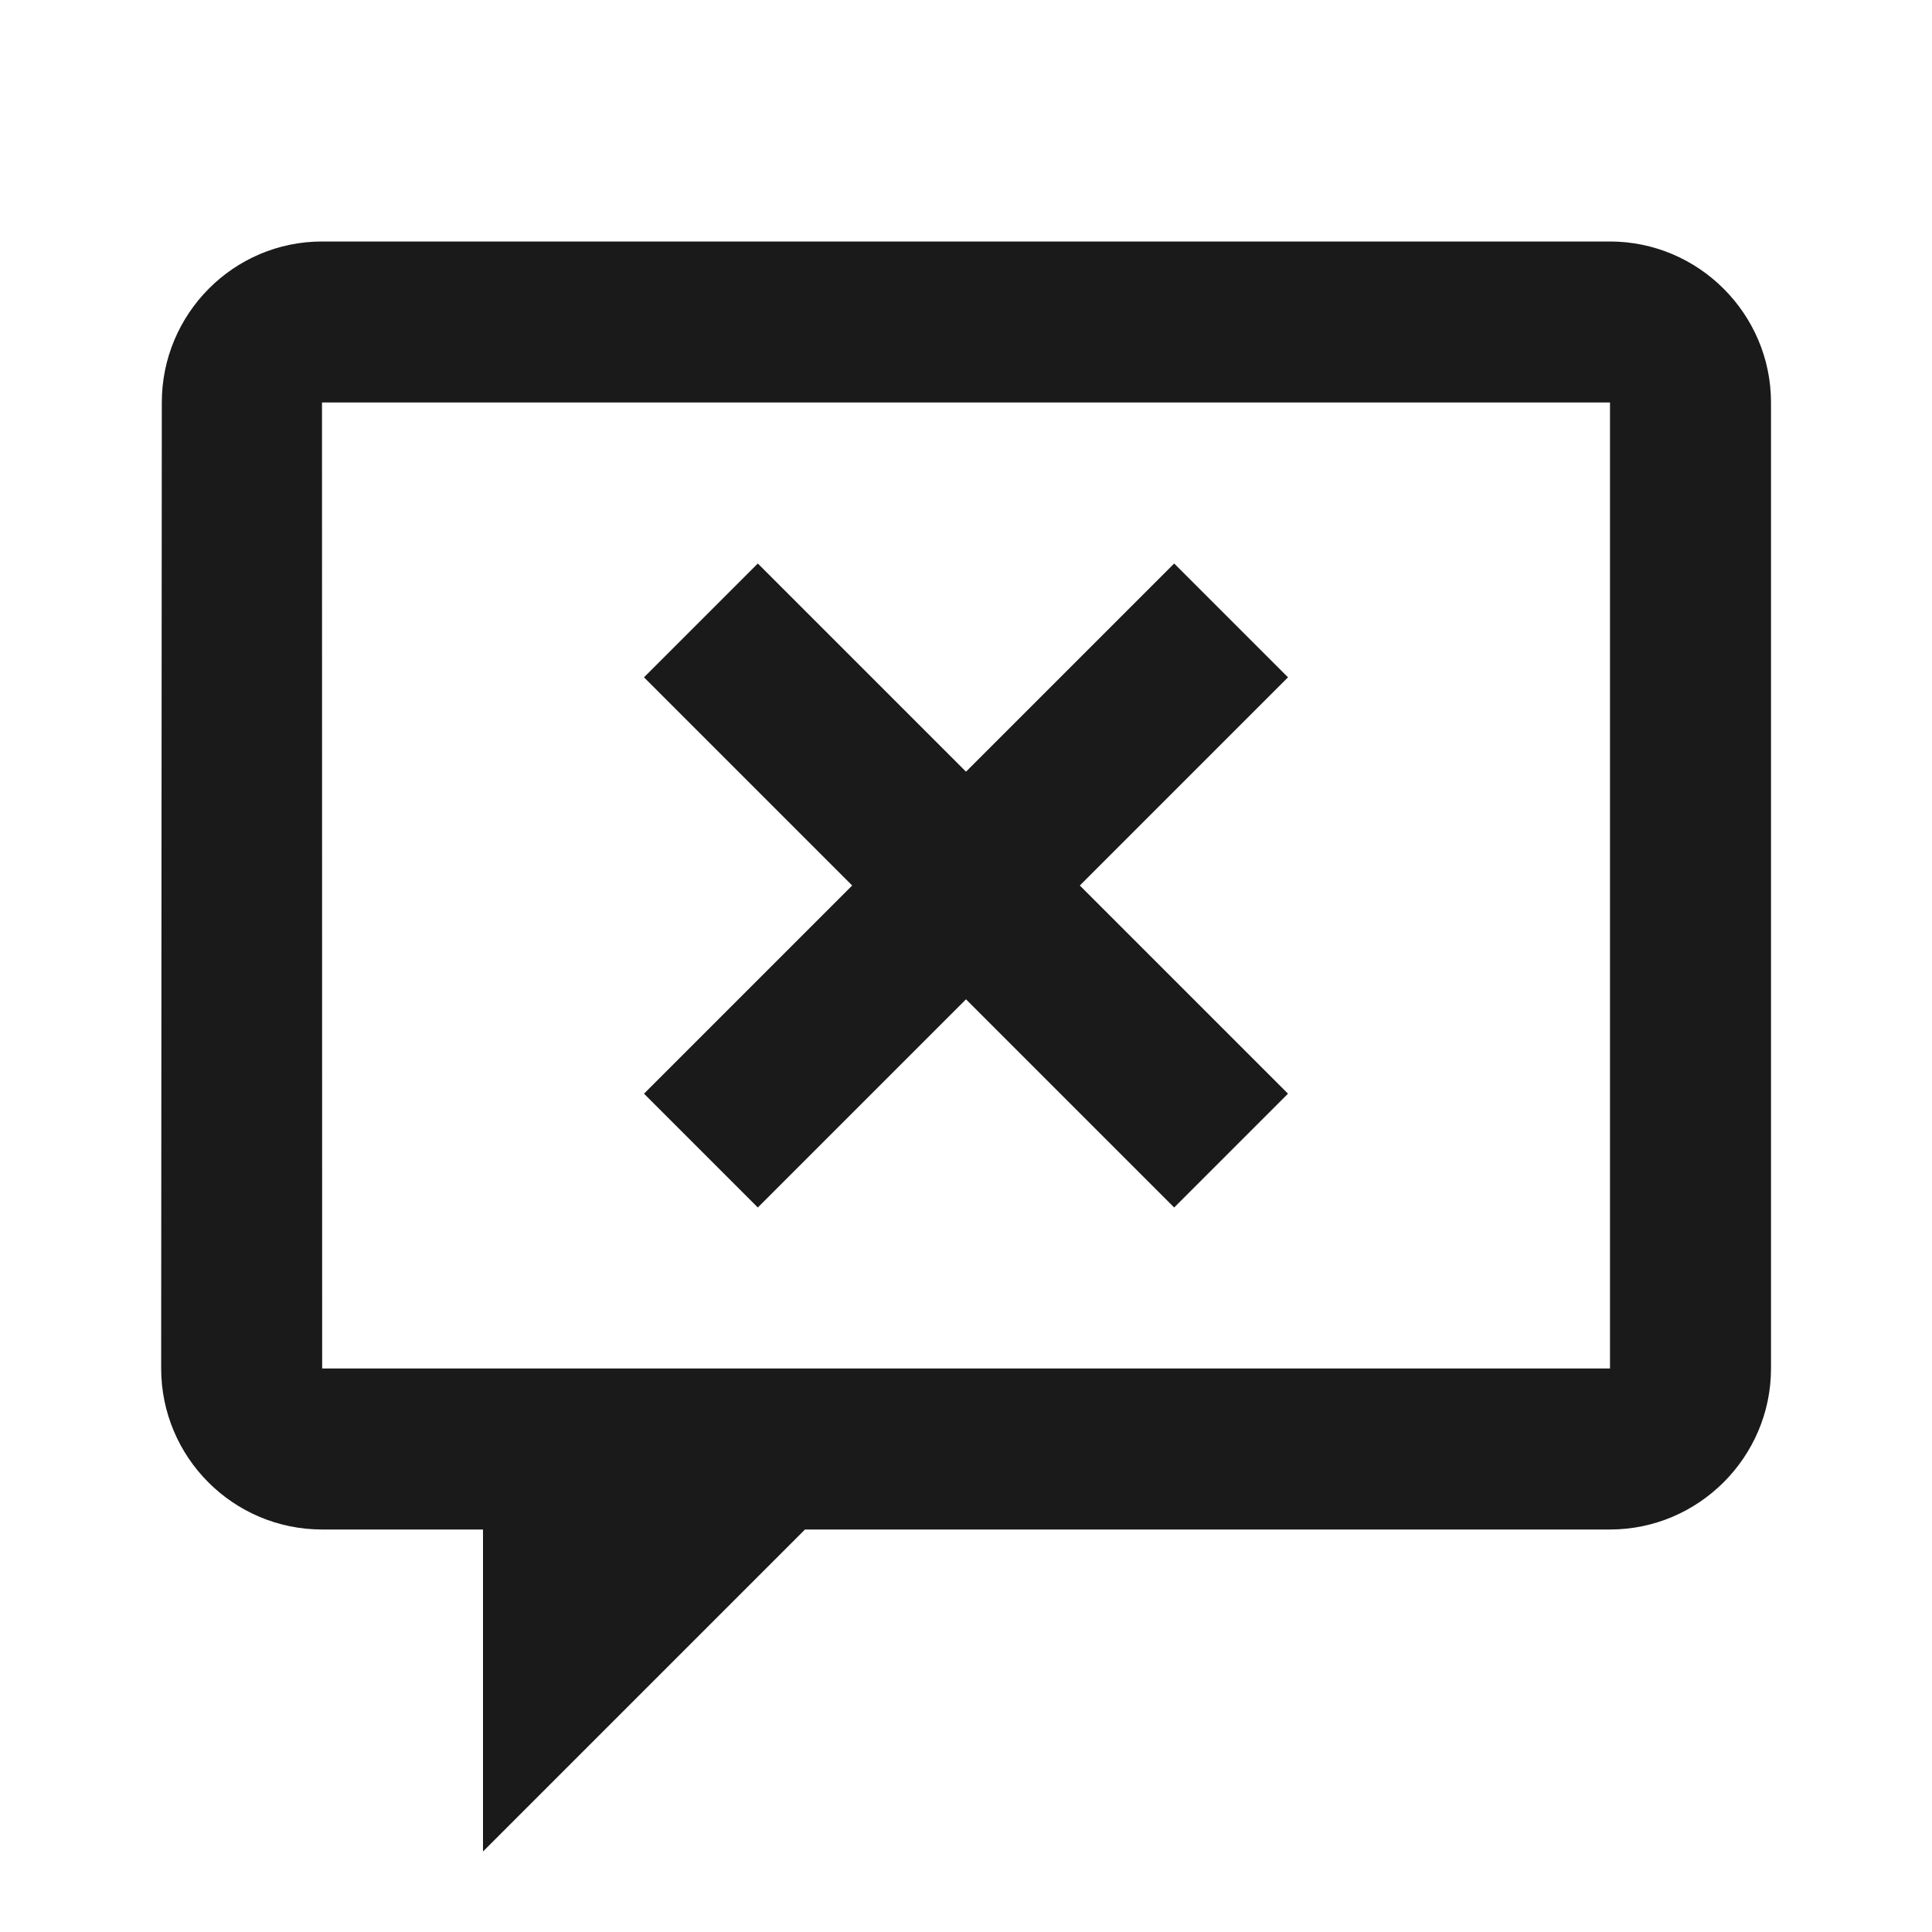 <?xml version="1.0"?><svg fill="#1A1A1A" xmlns="http://www.w3.org/2000/svg"  viewBox="0 0 24 24" width="24px" height="24px">    <path d="M 4 3 C 2.9 3 2.01 3.9 2.01 5 L 2.002 16.998 C 2.002 18.103 2.897 19 4.002 19 L 6 19 L 6 23 L 10 19 L 20 19 C 21.1 19 22 18.1 22 17 L 22 5 C 22 3.9 21.1 3 20 3 L 4 3 z M 4 5 L 20 5 L 20 17 L 6 17 L 4.002 17 L 4 5 z M 9.414 7 L 8 8.414 L 10.586 11 L 8 13.586 L 9.414 15 L 12 12.414 L 14.586 15 L 16 13.586 L 13.414 11 L 16 8.414 L 14.586 7 L 12 9.586 L 9.414 7 z"/></svg>